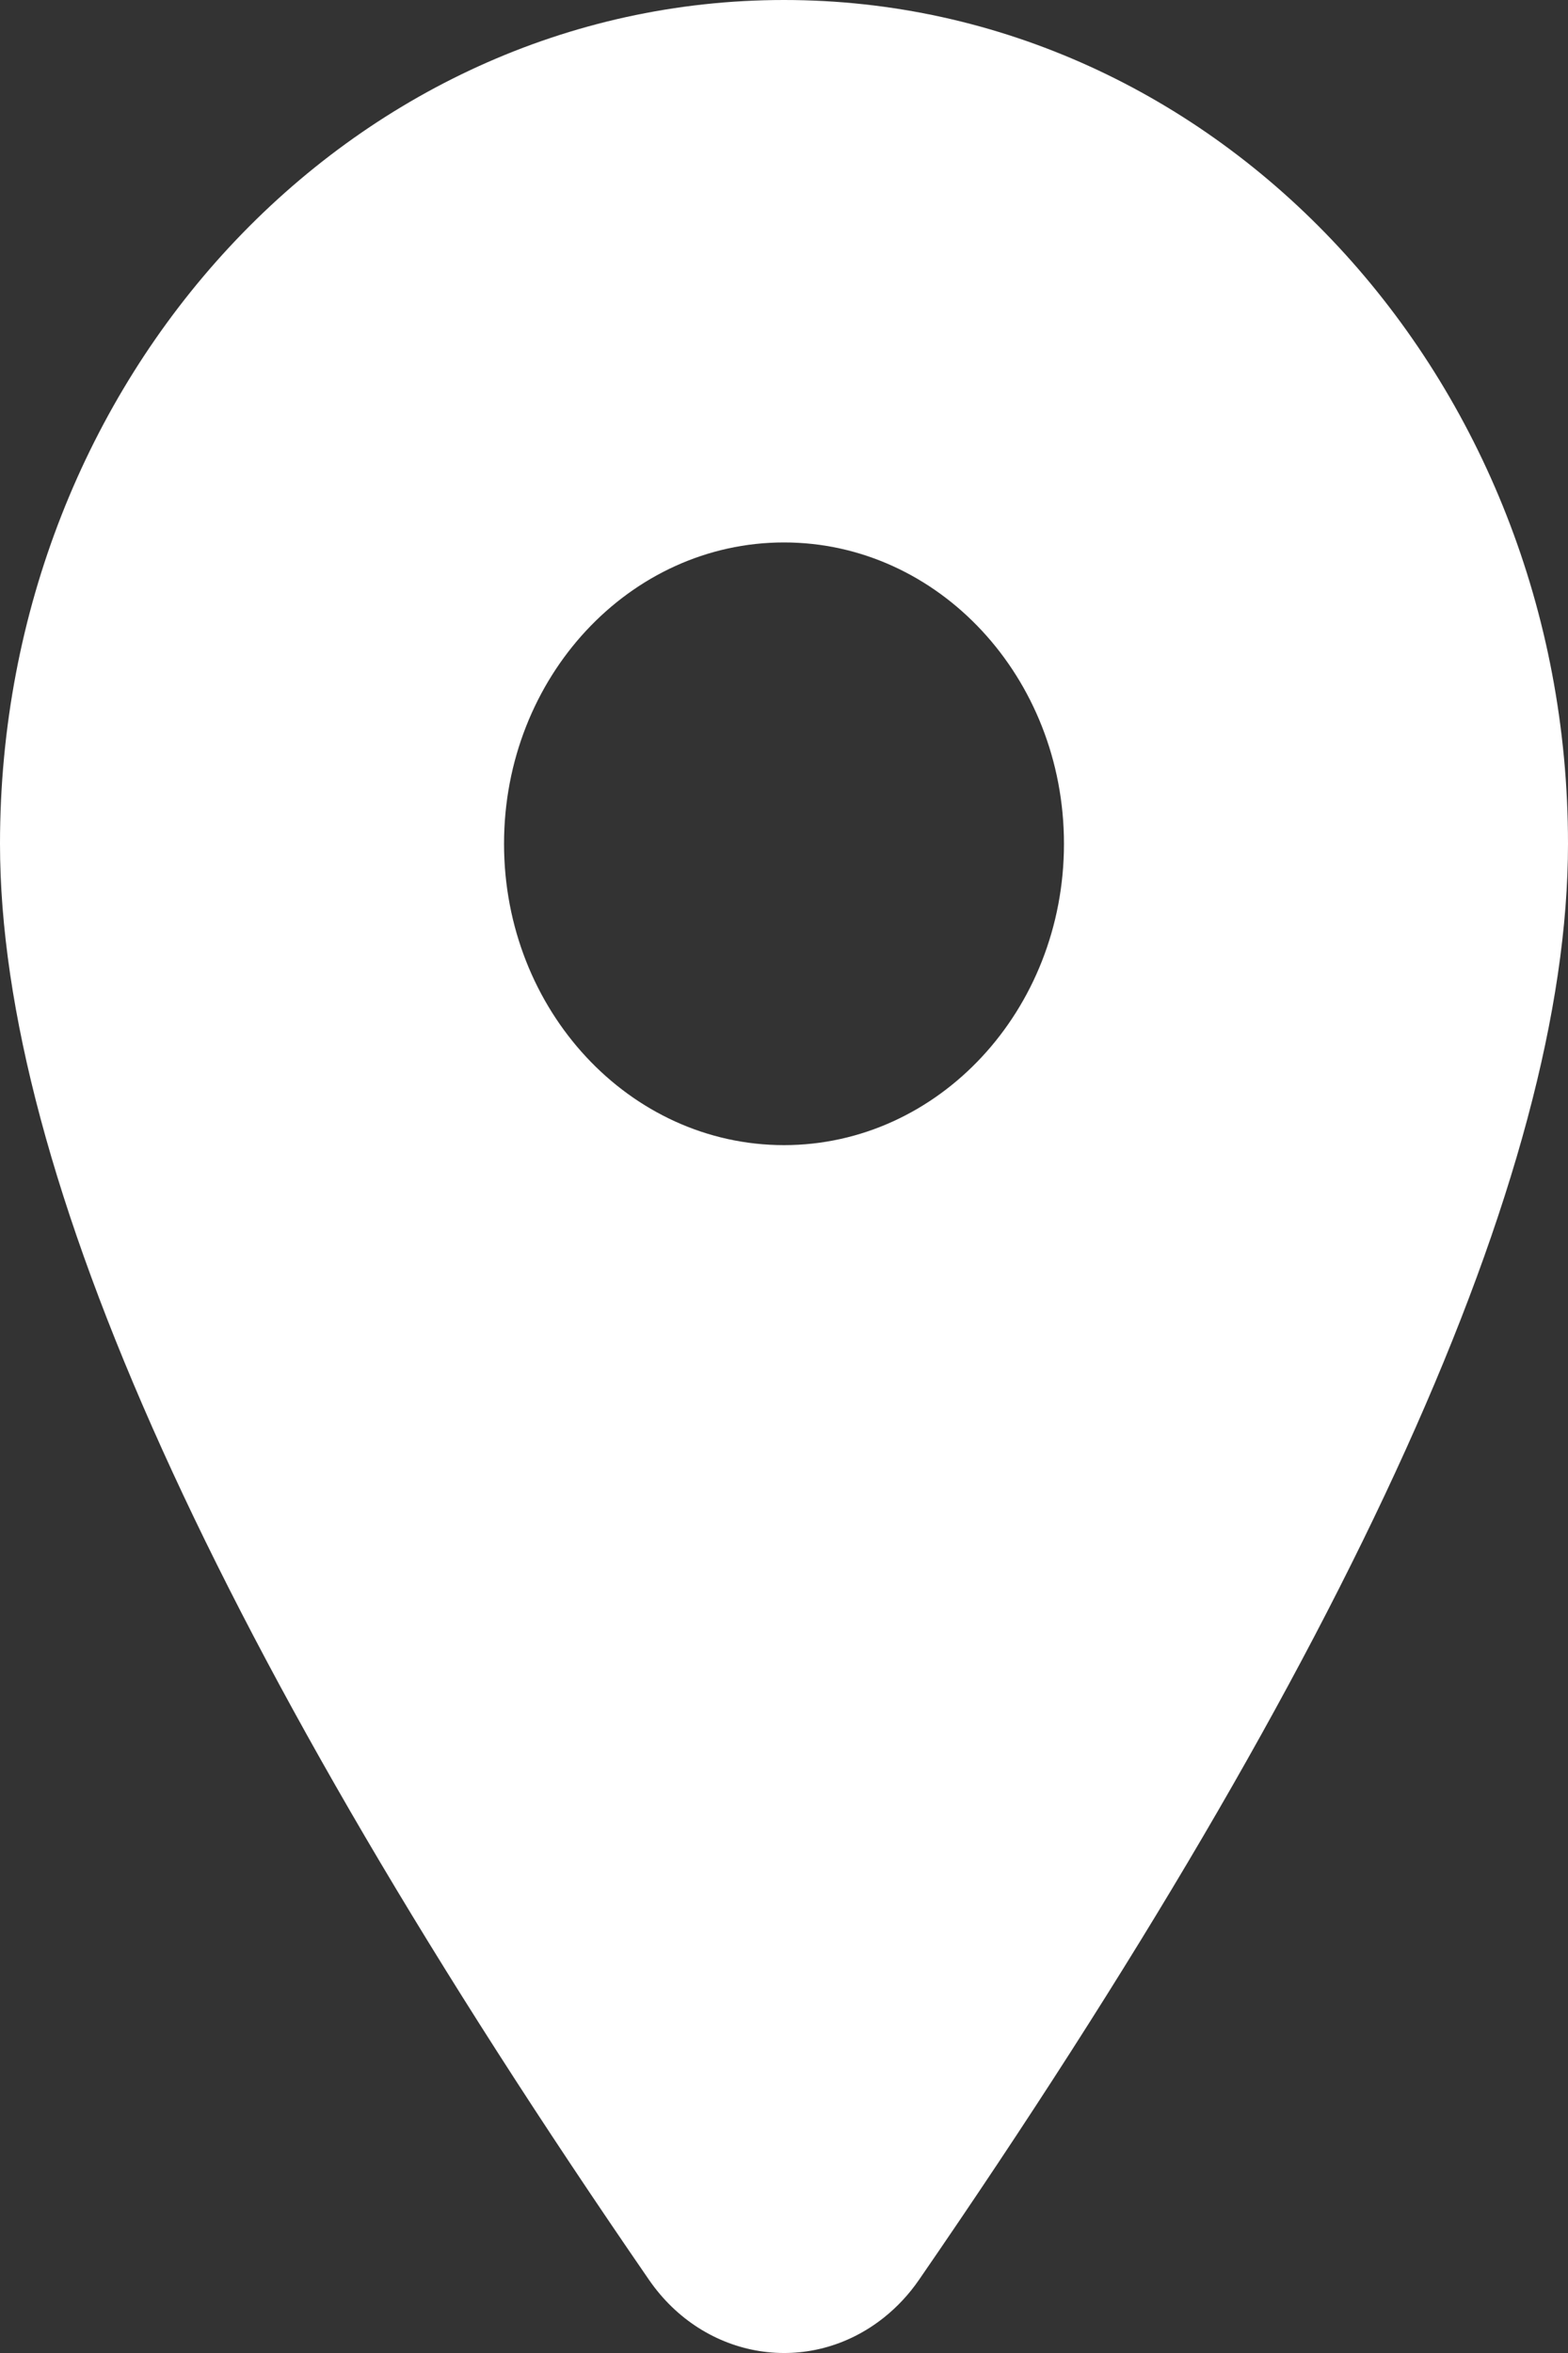 <svg width="20" height="30" viewBox="0 0 20 30" fill="none" xmlns="http://www.w3.org/2000/svg">
<rect x="0" y="0" width="20" height="30" fill="#333333" stroke="none"/>
<path fill-rule="evenodd" clip-rule="evenodd" d="M0 10.758C0 14.953 2.759 21.056 8.278 29.067C8.983 30.09 10.325 30.305 11.276 29.547C11.446 29.411 11.596 29.25 11.722 29.067C17.241 21.056 20 14.953 20 10.758C20 4.81 15.529 0 10 0C4.471 0 0 4.81 0 10.758ZM6.429 10.758C6.429 8.637 8.029 6.916 10 6.916C11.971 6.916 13.571 8.637 13.571 10.758C13.571 12.879 11.971 14.6 10 14.6C8.029 14.6 6.429 12.879 6.429 10.758Z" fill="white"/>
</svg>
